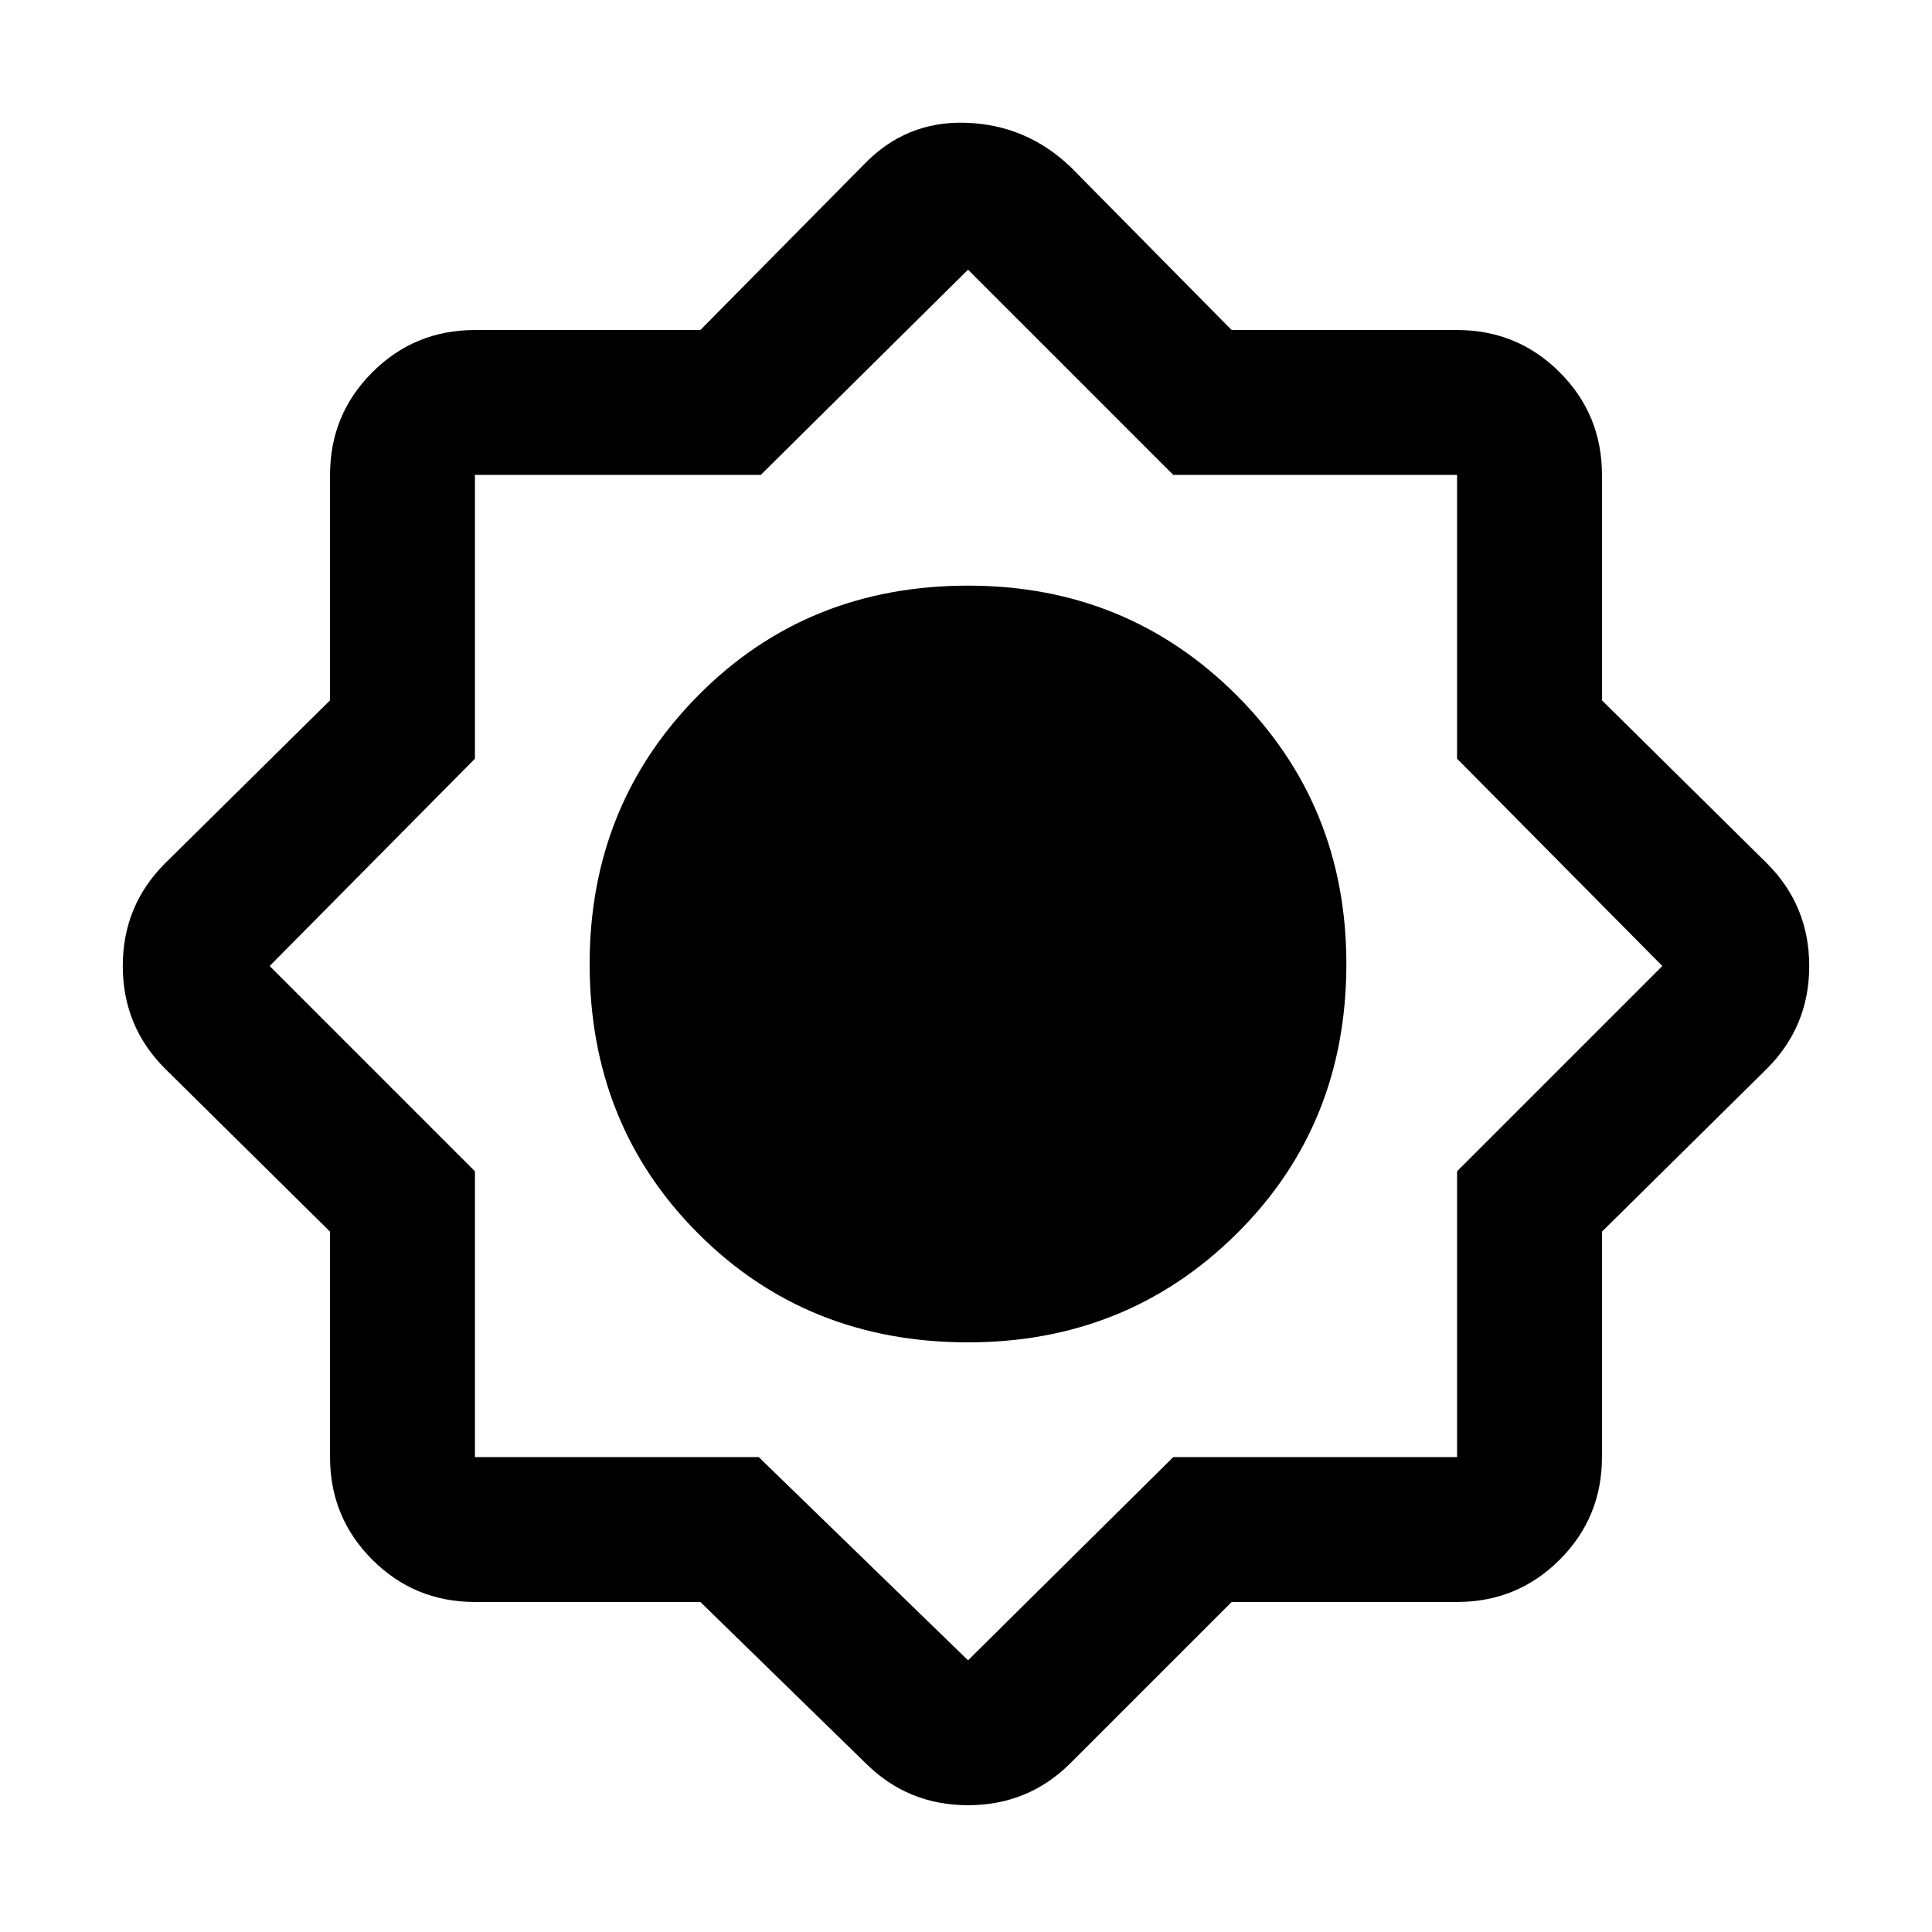 <svg xmlns="http://www.w3.org/2000/svg" height="40" width="40"><path d="M14.5 33.167H9.833q-1.25 0-2.125-.875t-.875-2.125V25.5l-3.416-3.375Q2.542 21.25 2.542 20t.875-2.125L6.833 14.5V9.833q0-1.25.875-2.125t2.125-.875H14.5l3.375-3.416Q18.75 2.5 20 2.542q1.25.041 2.167.916L25.5 6.833h4.667q1.25 0 2.125.875t.875 2.125V14.5l3.416 3.375q.875.875.875 2.125t-.875 2.125L33.167 25.5v4.667q0 1.25-.875 2.125t-2.125.875H25.5L22.167 36.5q-.875.875-2.125.875t-2.125-.875Zm5.542-5.375q-3.334 0-5.584-2.25-2.25-2.25-2.25-5.584 0-3.291 2.25-5.562 2.25-2.271 5.584-2.271 3.291 0 5.562 2.271 2.271 2.271 2.271 5.562 0 3.334-2.271 5.584-2.271 2.25-5.562 2.25Zm0-2.834q2 0 3.5-1.479t1.5-3.521q0-2-1.5-3.5t-3.5-1.5q-2.042 0-3.521 1.5t-1.479 3.5q0 2.042 1.479 3.521t3.521 1.479Zm0 9.417 4.25-4.208h5.875V24.25l4.25-4.25-4.25-4.292V9.833h-5.875l-4.25-4.25-4.292 4.25H9.833v5.875L5.583 20l4.25 4.25v5.917h5.875Zm0-9.417q-2.042 0-3.521-1.479t-1.479-3.521q0-2 1.479-3.5t3.521-1.5q2 0 3.5 1.5t1.5 3.5q0 2.042-1.5 3.521t-3.5 1.479Z"/></svg>